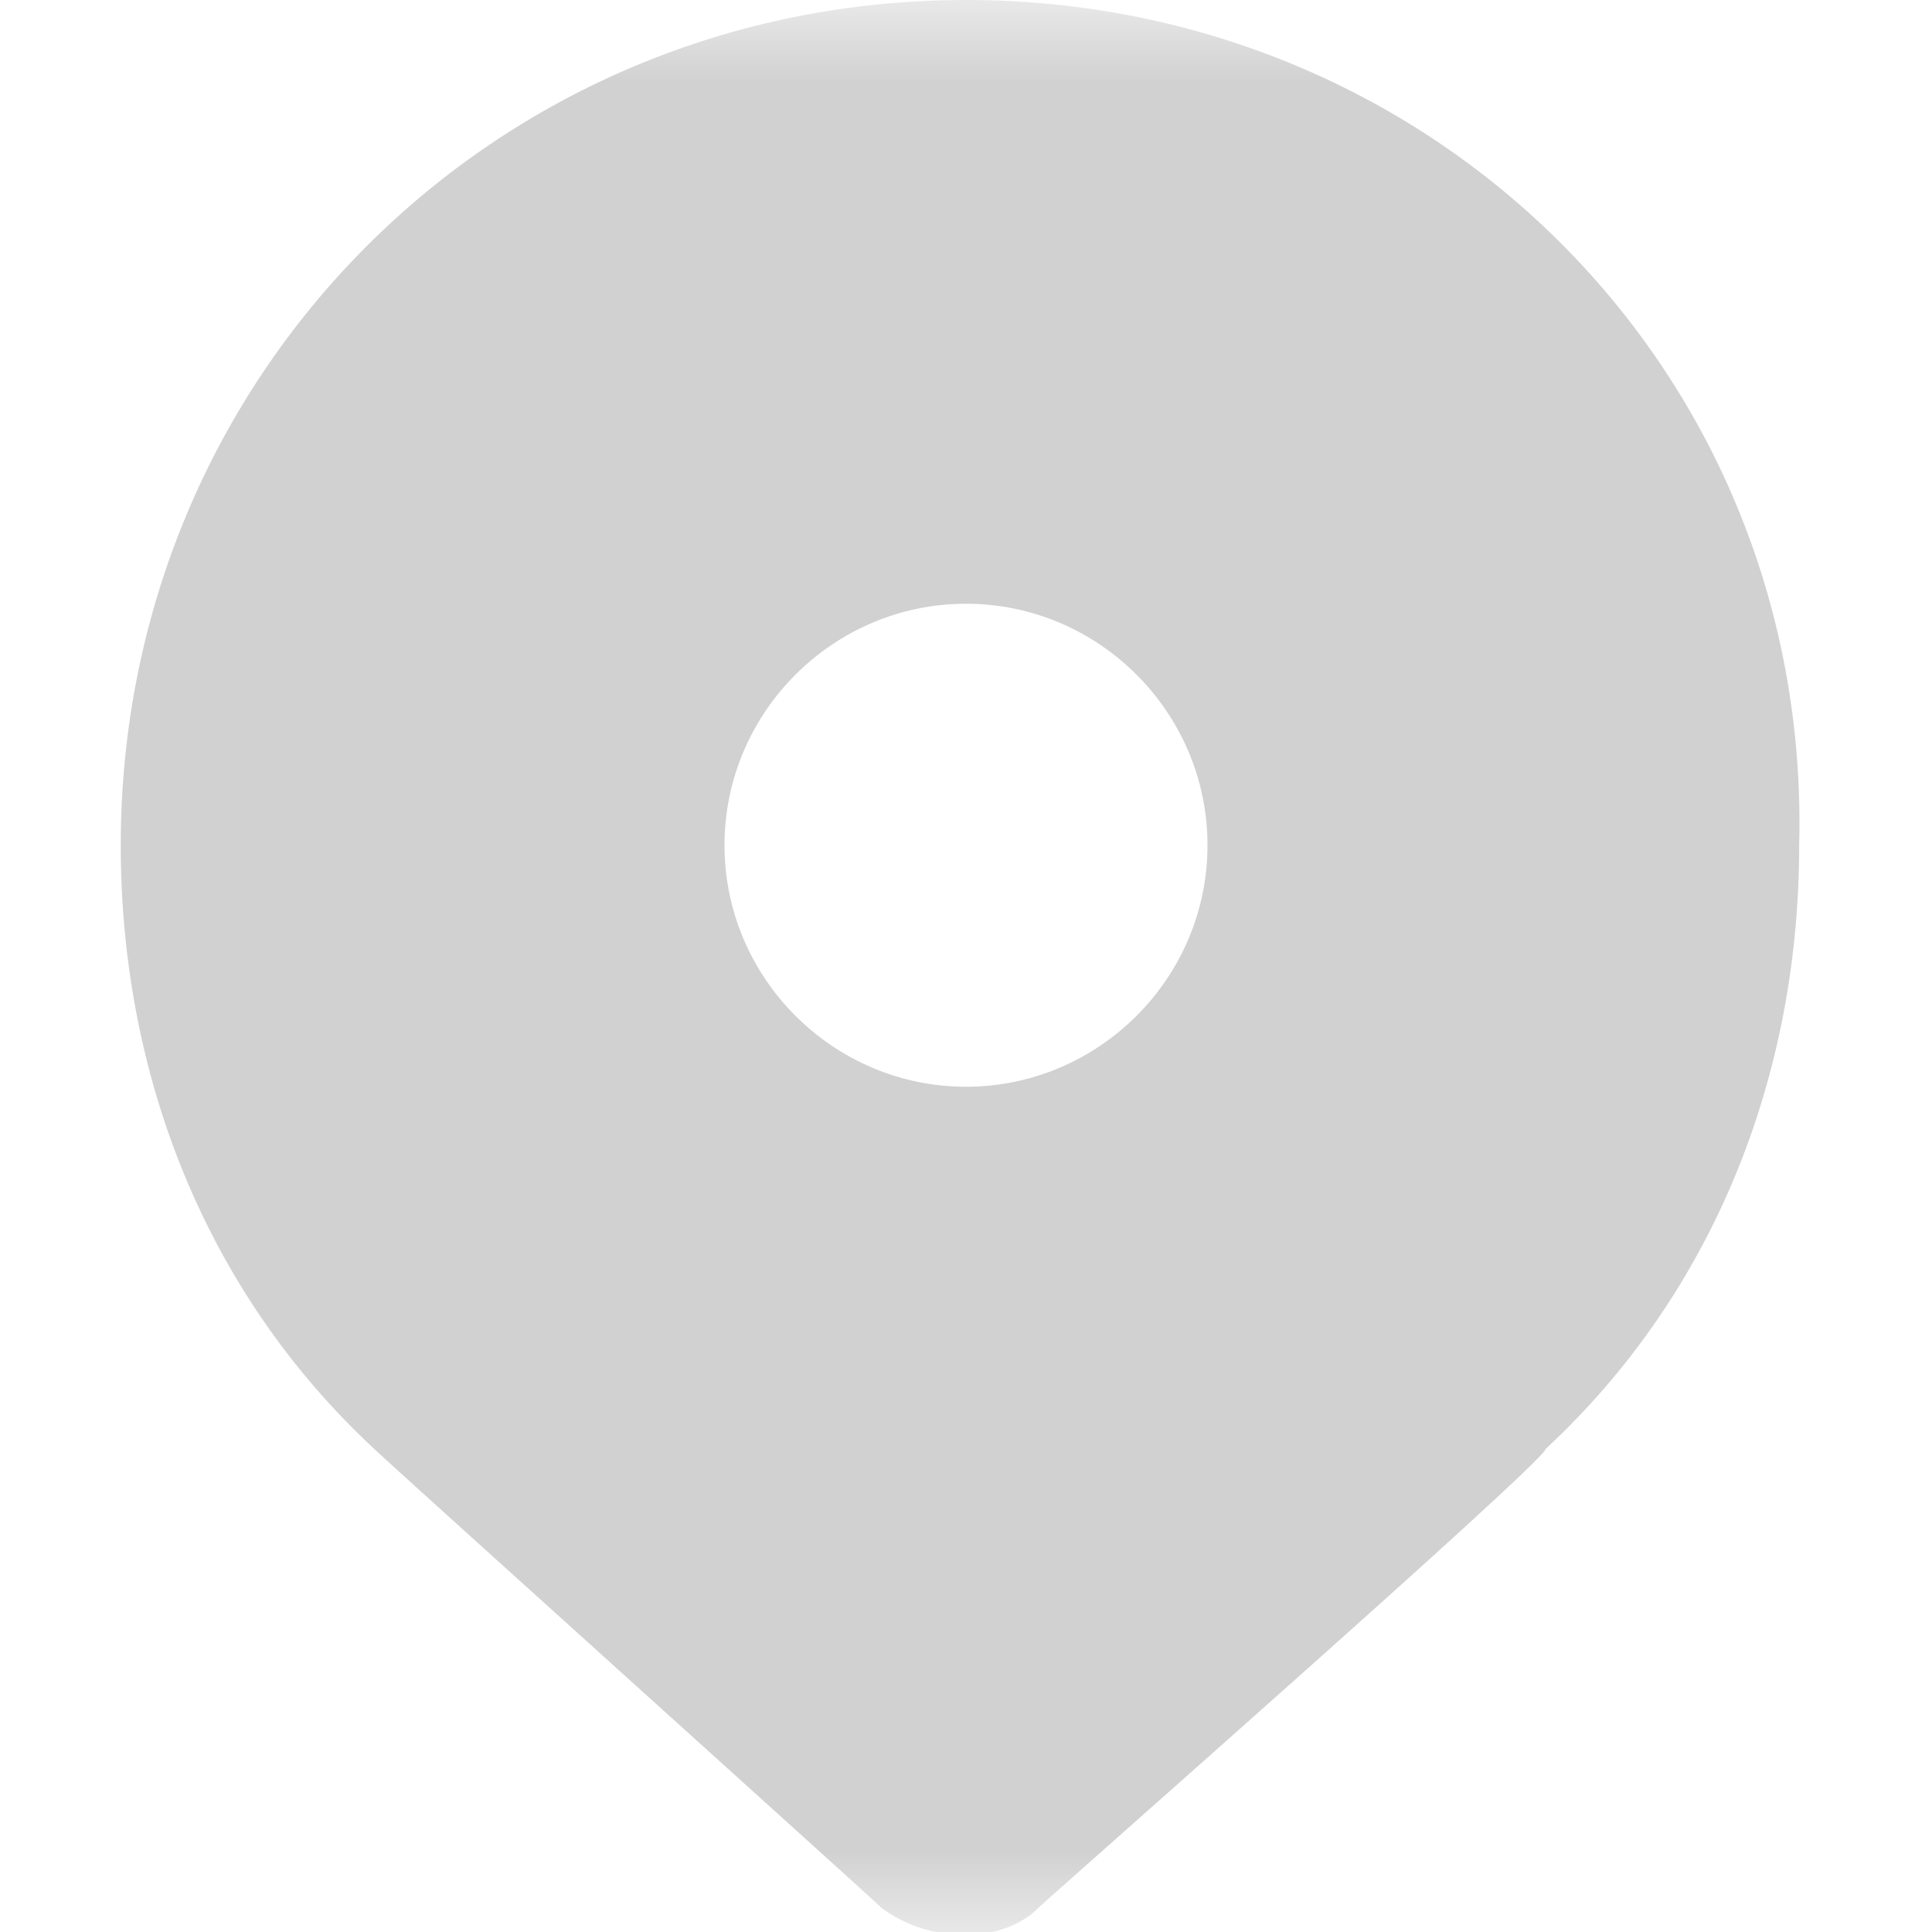 <?xml version="1.0" encoding="UTF-8"?>
<svg width="12px" height="12px" viewBox="0 0 12 12" version="1.1" xmlns="http://www.w3.org/2000/svg" xmlns:xlink="http://www.w3.org/1999/xlink">
    <!-- Generator: Sketch 49.3 (51167) - http://www.bohemiancoding.com/sketch -->
    <title>icons/12px/location</title>
    <desc>Created with Sketch.</desc>
    <defs>
        <rect id="path-1" x="0" y="0" width="12" height="12"></rect>
    </defs>
    <g id="Main" stroke="none" stroke-width="1" fill="none" fill-rule="evenodd">
        <g id="快捷洗车-首页-气泡提醒" transform="translate(-120, -668)">
            <g id="store-card" transform="translate(15, 587)">
                <g id="store-location" transform="translate(105, 79)">
                    <g id="icons/12px/location" transform="translate(0, 2)">
                        <g>
                            <mask id="mask-2" fill="white">
                                <use xlink:href="#path-1"></use>
                            </mask>
                            <g id="nc-rect"></g>
                            <path d="M6,0 C3.075,0 0.75,2.325 0.75,5.25 C0.75,6.675 1.275,8.025 2.325,9 C2.4,9.075 5.4,11.775 5.475,11.85 C5.775,12.075 6.225,12.075 6.45,11.85 C6.525,11.775 9.6,9.075 9.6,9 C10.65,8.025 11.175,6.675 11.175,5.25 C11.25,2.325 8.925,0 6,0 Z M6,6.75 C5.175,6.75 4.5,6.075 4.5,5.25 C4.5,4.425 5.175,3.75 6,3.75 C6.825,3.75 7.5,4.425 7.5,5.25 C7.5,6.075 6.825,6.75 6,6.75 Z" id="Shape" fill="#D1D1D1" fill-rule="nonzero" mask="url(#mask-2)"></path>
                        </g>
                    </g>
                </g>
            </g>
        </g>
    </g>
</svg>